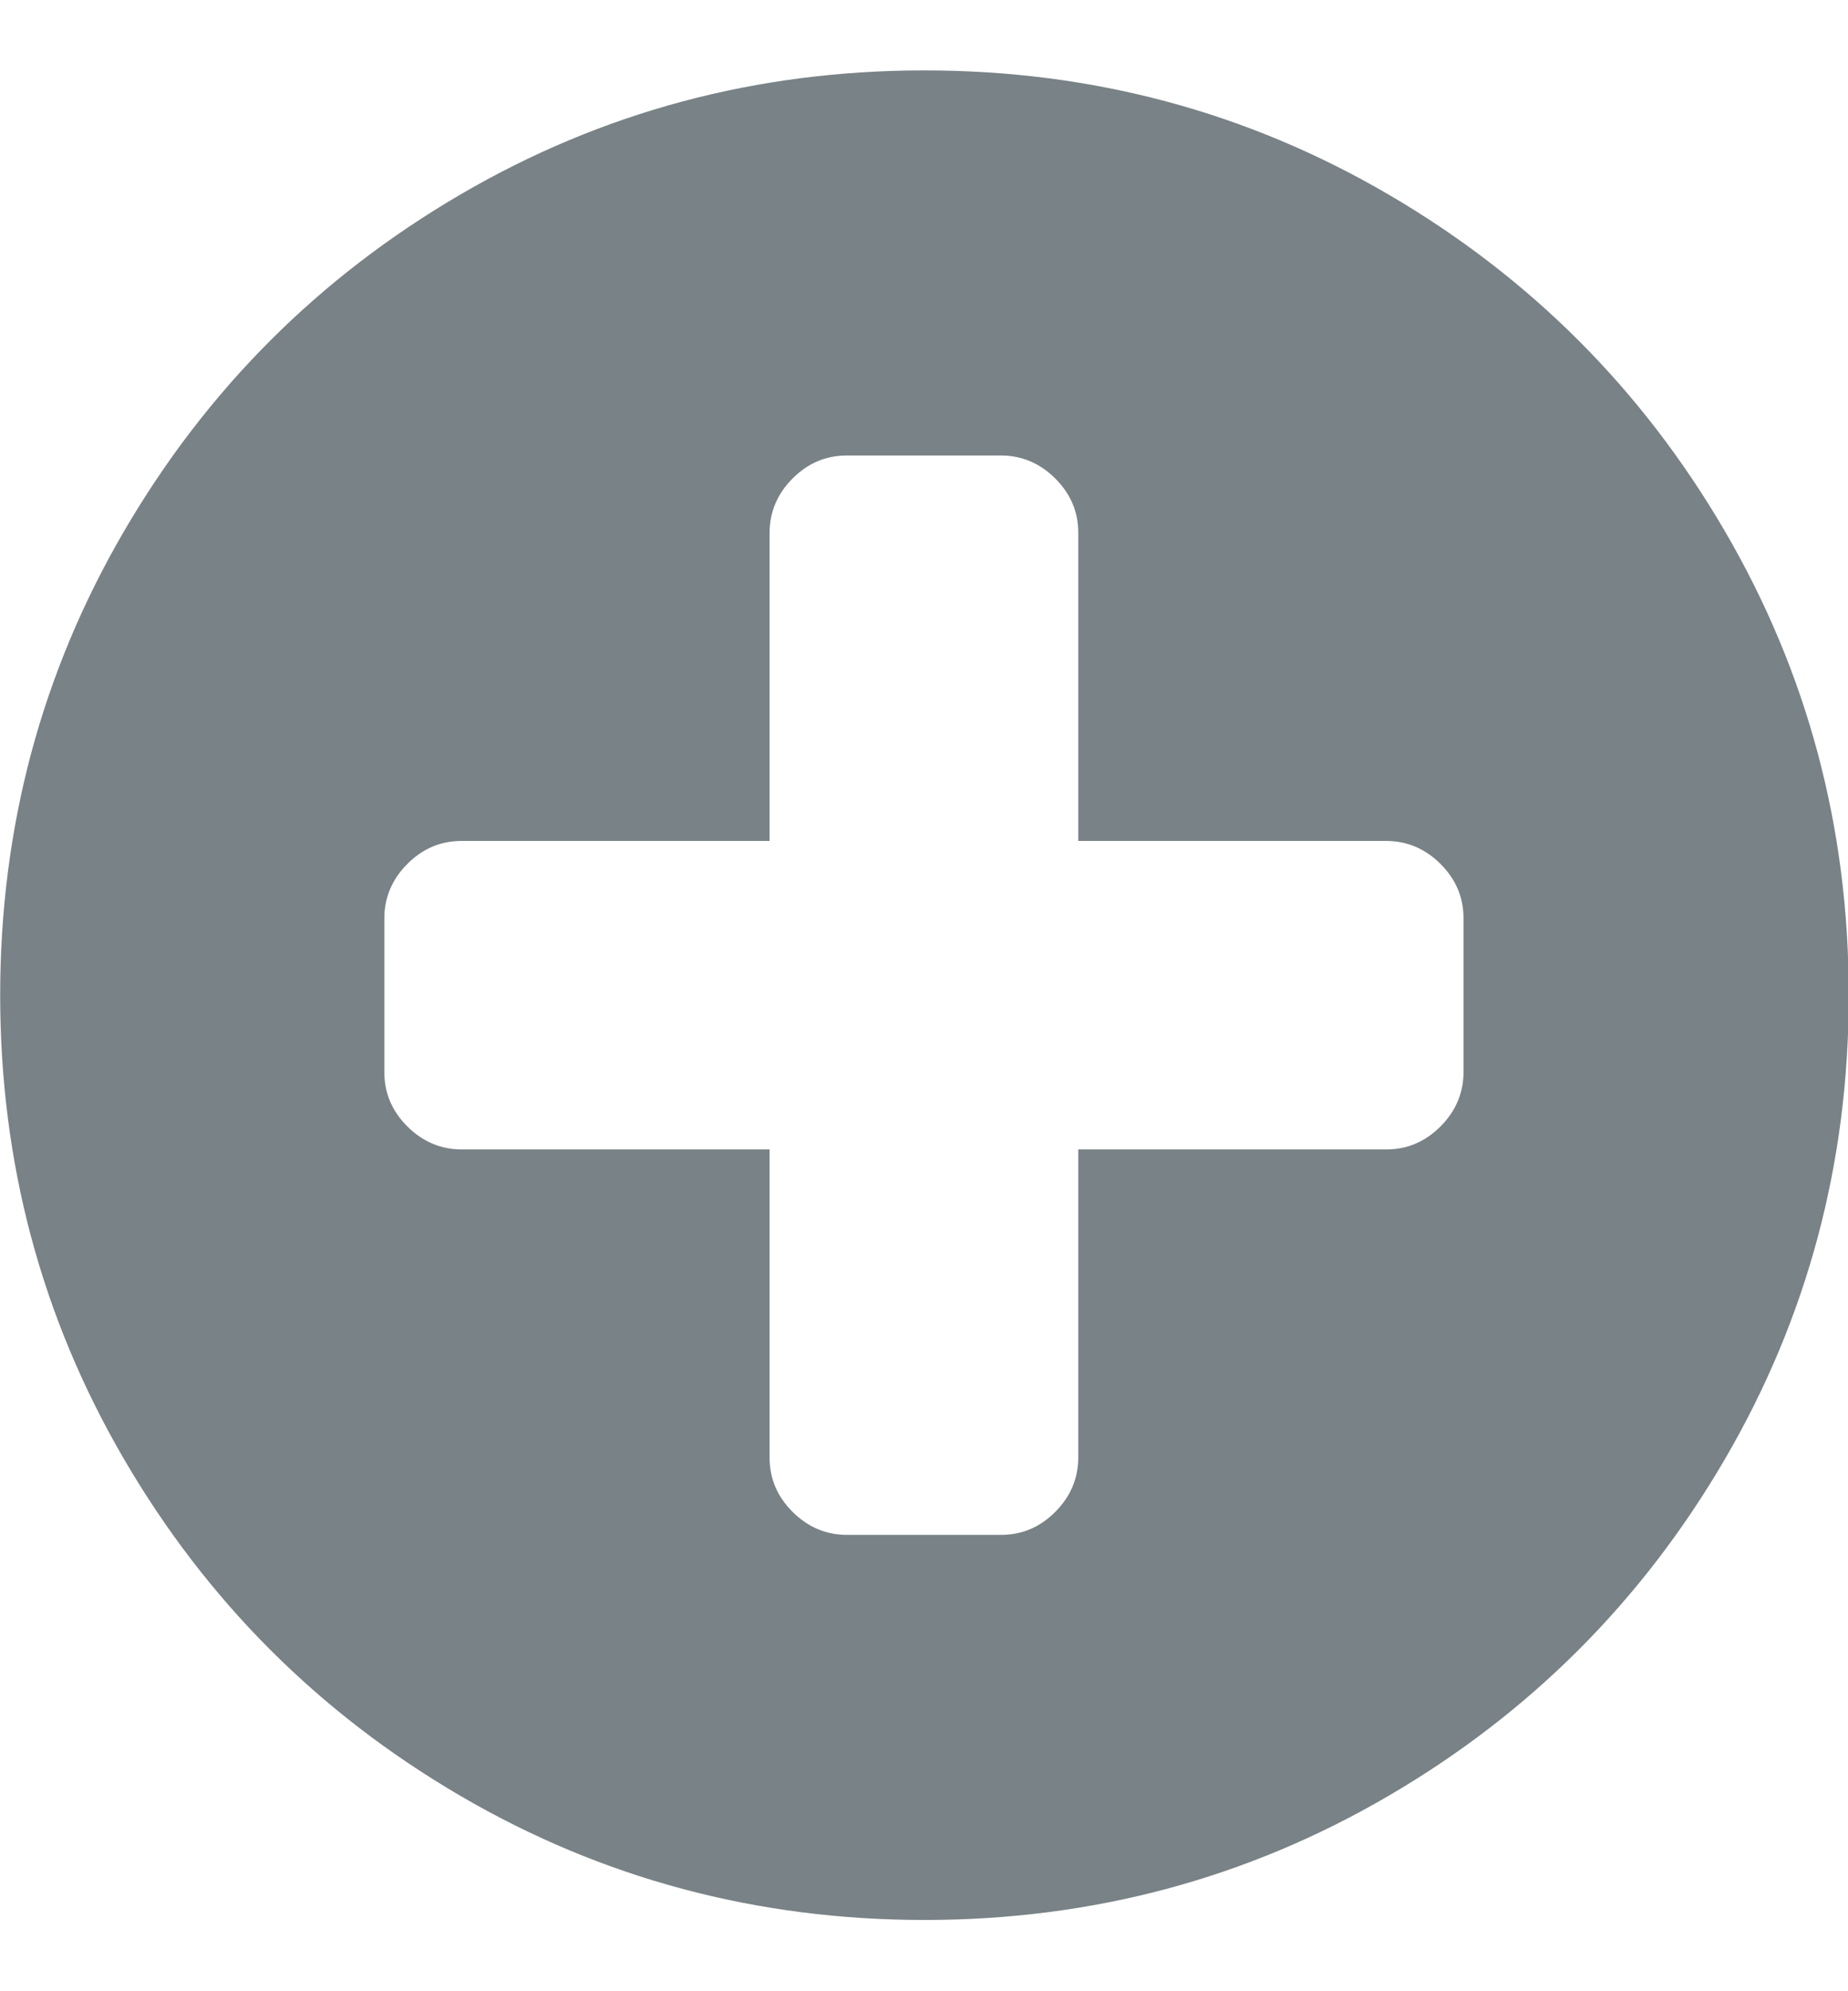 <svg xmlns="http://www.w3.org/2000/svg" width="13" height="14"><path d="m5.01 6v-.428c0-.058-.021-.108-.064-.151-.042-.042-.093-.064-.151-.064h-.857v-.857c0-.058-.021-.108-.064-.151-.042-.042-.093-.064-.151-.064h-.429c-.058 0-.108.021-.151.064-.042.042-.064.093-.064.151v.857h-.857c-.058 0-.108.021-.151.064-.042.042-.064.093-.064.151v.428c0 .058.021.108.064.151.042.042.093.064.151.064h.857v.857c0 .058.021.108.064.151.042.042.093.064.151.064h.429c.058 0 .108-.021.151-.064.042-.042.064-.093.064-.151v-.857h.857c.058 0 .108-.021.151-.064.042-.042.064-.093.064-.151m.727-1.505c.23.394.345.824.345 1.291 0 .467-.115.897-.345 1.291-.23.394-.542.706-.936.936-.394.23-.824.345-1.291.345-.466 0-.897-.115-1.291-.345-.394-.23-.706-.542-.936-.936-.23-.394-.345-.824-.345-1.291 0-.467.115-.897.345-1.291.23-.394.542-.706.936-.936.394-.23.824-.345 1.291-.345.466 0 .897.115 1.291.345.394.23.706.542.936.936" transform="matrix(2.528 0 0 2.528-2.37-7.63)" fill="#798286"/></svg>